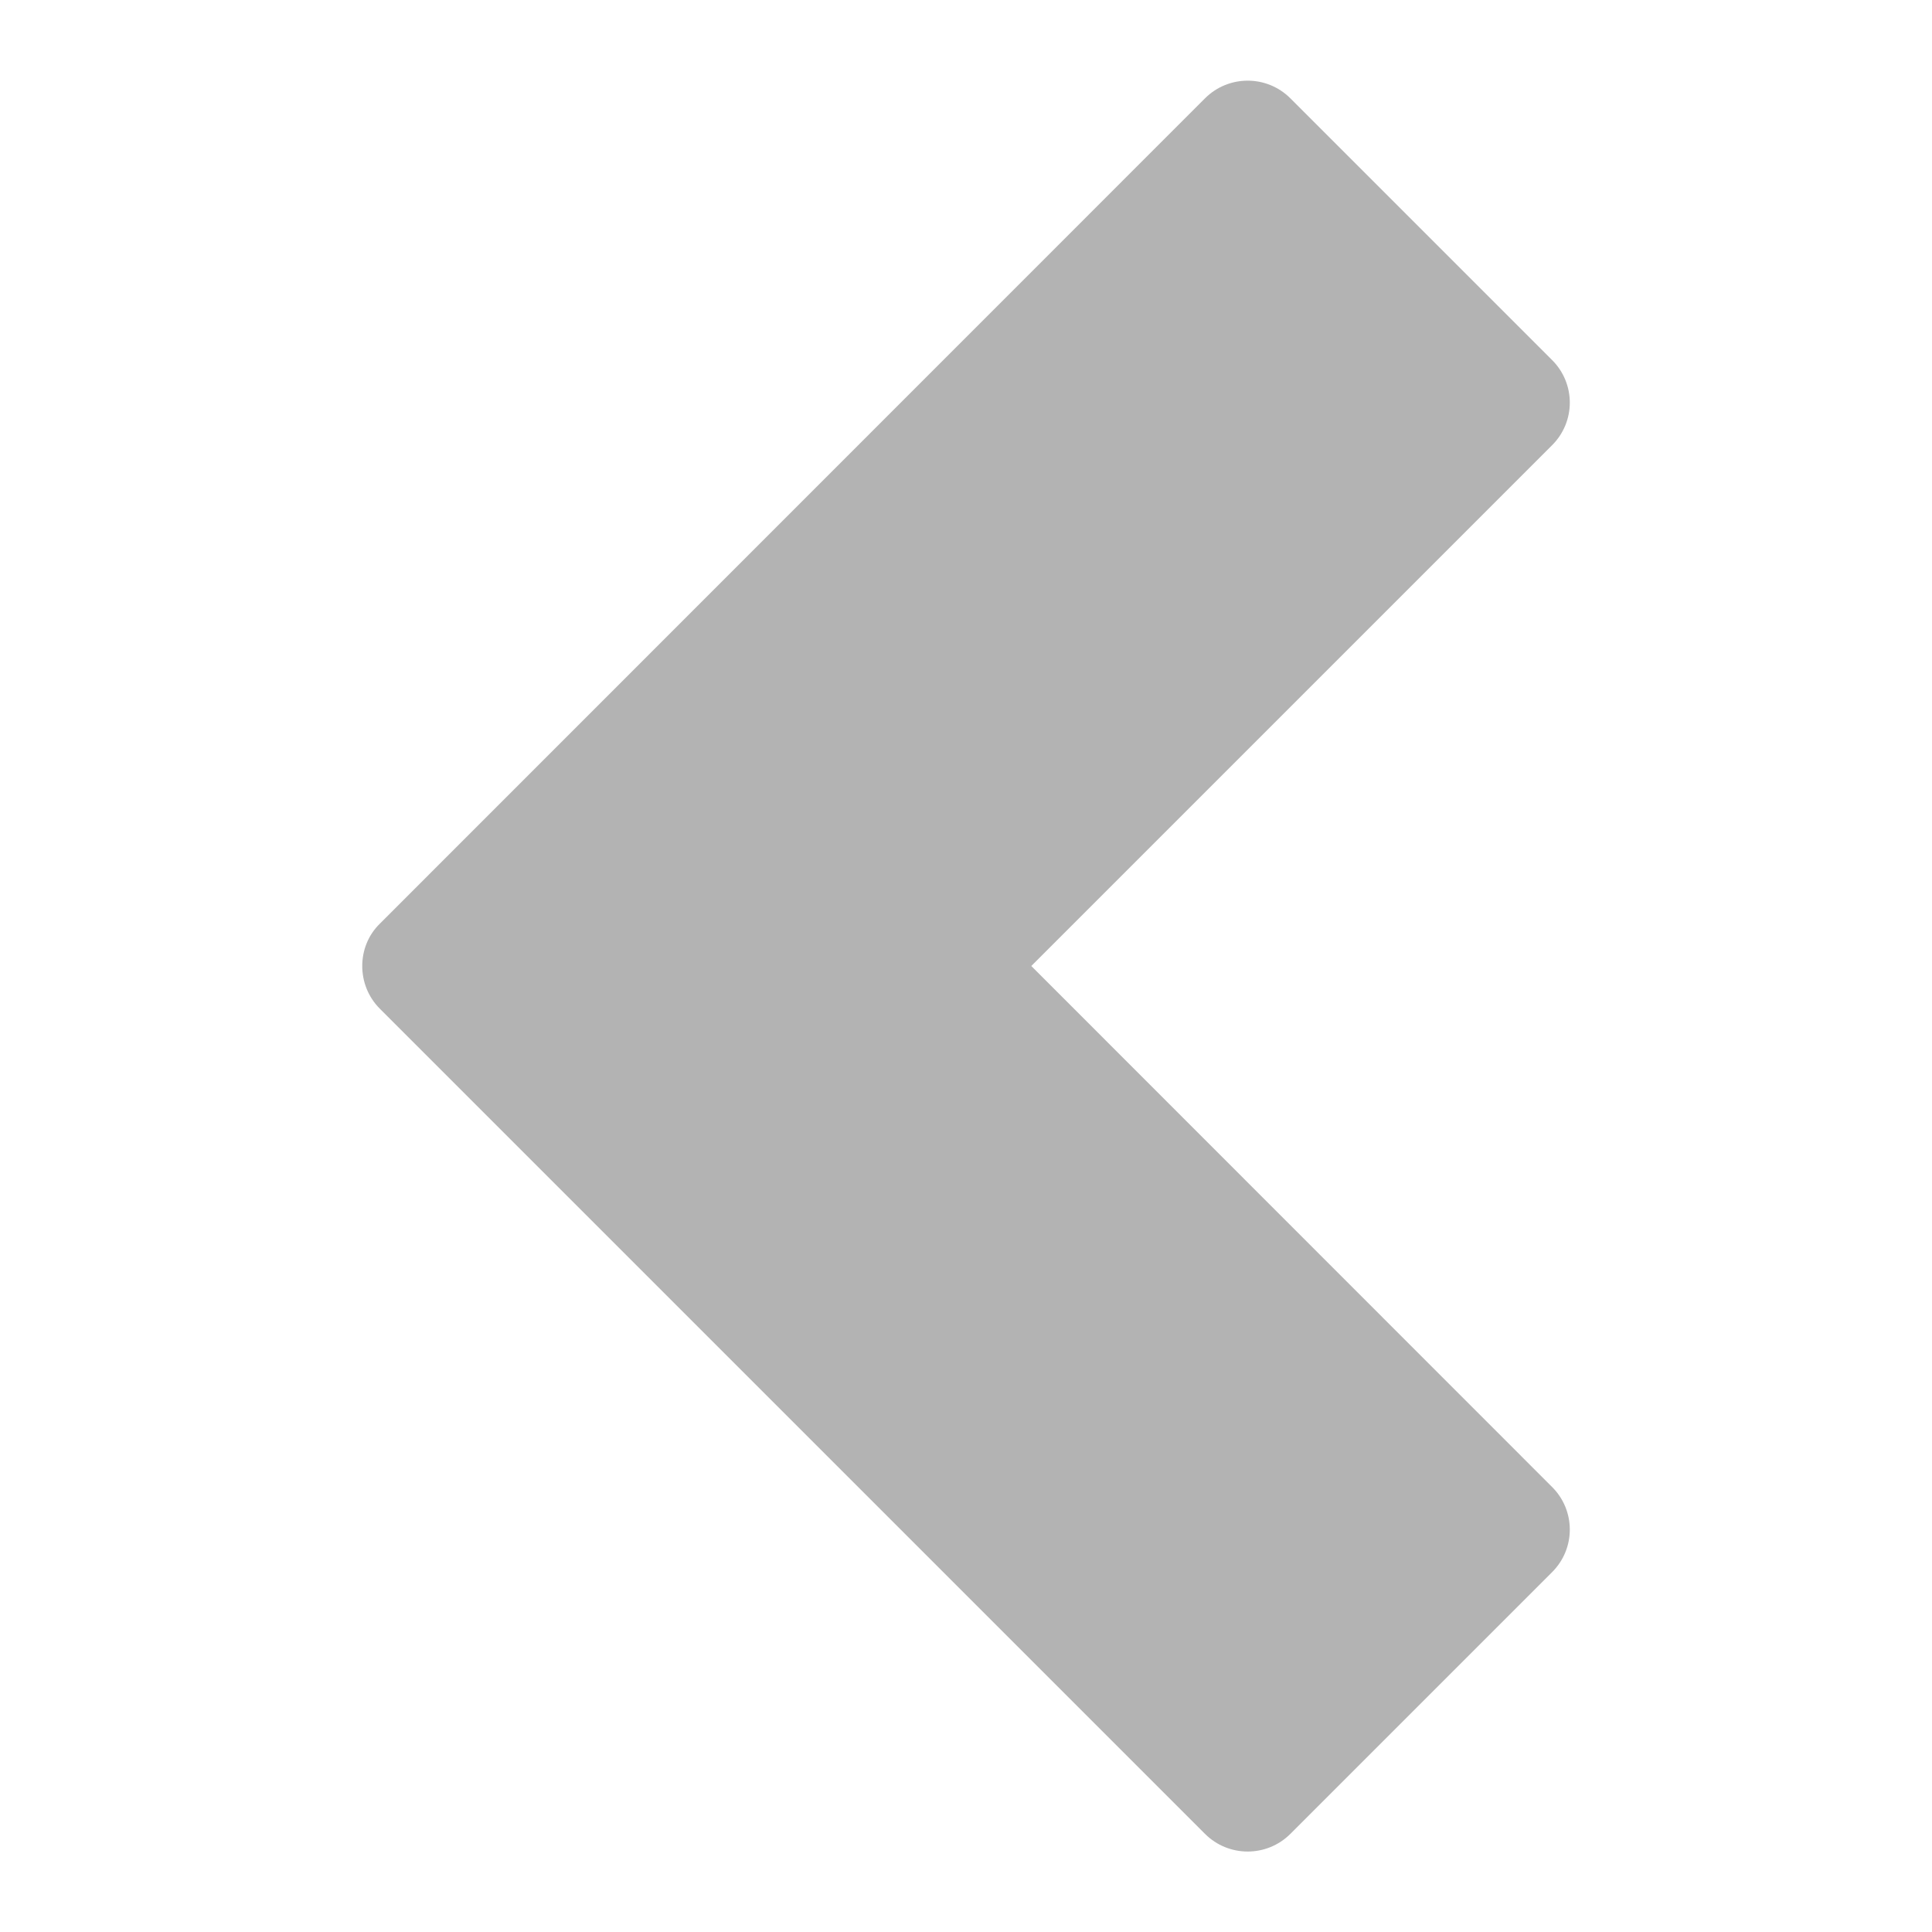 <svg width="10" height="10" viewBox="0 0 10 10" fill="none" xmlns="http://www.w3.org/2000/svg">
<g id="Chevron Down">
<path id="Vector" opacity="0.3" d="M8.033 8.138C8.156 8.016 8.156 7.818 8.033 7.696L5.338 5L8.033 2.305C8.156 2.183 8.156 1.985 8.033 1.863L6.679 0.509C6.557 0.387 6.359 0.387 6.237 0.509L1.967 4.78C1.905 4.84 1.875 4.92 1.875 5C1.875 5.08 1.905 5.16 1.966 5.221L6.237 9.492C6.359 9.614 6.557 9.614 6.679 9.492L8.033 8.138Z" fill="black"/>
</g>
</svg>
